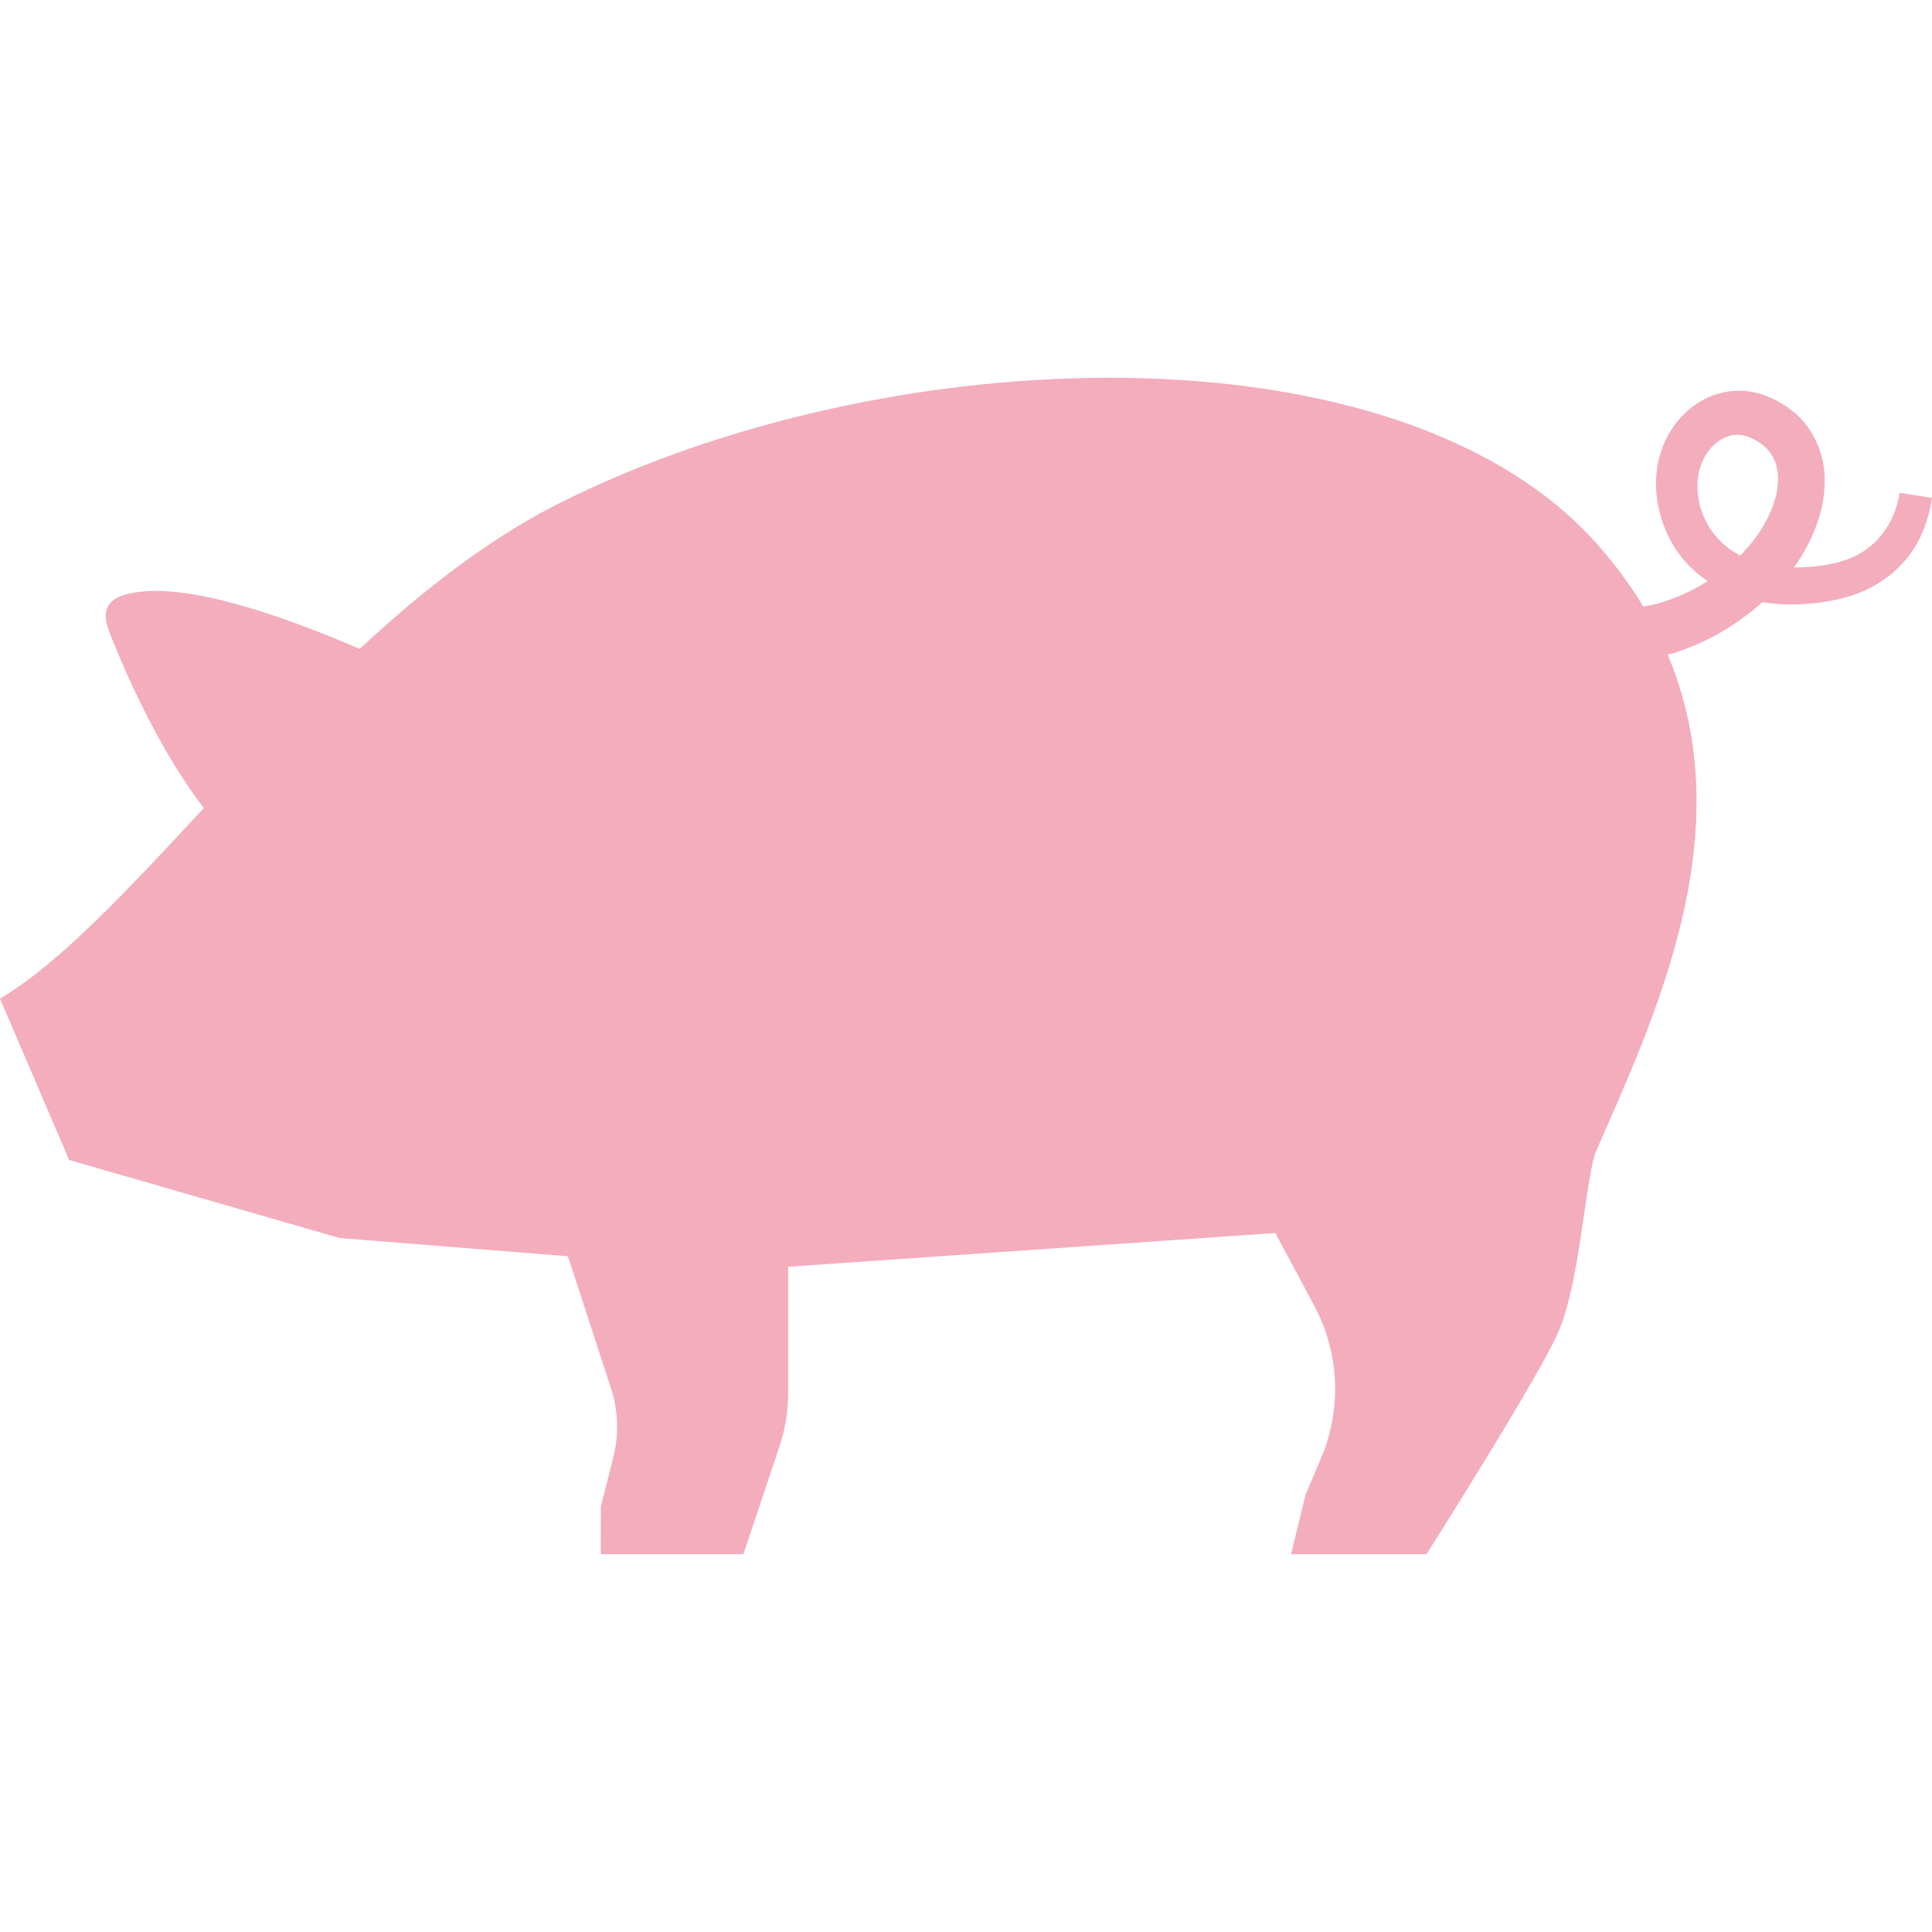 <!--?xml version="1.0" encoding="utf-8"?-->
<!-- Generator: Adobe Illustrator 18.1.1, SVG Export Plug-In . SVG Version: 6.00 Build 0)  -->

<svg version="1.1" id="_x32_" xmlns="http://www.w3.org/2000/svg" xmlns:xlink="http://www.w3.org/1999/xlink" x="0px" y="0px" viewBox="0 0 512 512" style="width: 256px; height: 256px; opacity: 1;" xml:space="preserve">
<style type="text/css">
	.st0{fill:#4B4B4B;}
</style>
<g>
	<path class="st0" d="M503.412,130.602c-1.276,8.467-6.544,15.189-14.34,17.814c-3.7,1.309-8.386,1.866-12.668,1.972
		c-0.331,0.008-0.638-0.016-0.961-0.025c1.64-2.294,3.102-4.75,4.346-7.352c2.384-5.042,4.032-10.746,3.733-16.966
		c-0.186-6.172-3.207-12.951-8.322-16.983c-2.586-2.068-5.066-3.442-8.265-4.54c-3.191-1.05-6.778-1.268-10.107-0.55
		c-6.762,1.406-11.974,6.14-14.858,11.553c-2.949,5.47-3.684,11.796-2.706,17.556c0.937,5.615,3.345,11.165,7.199,15.568
		c1.785,2.084,3.862,3.845,6.083,5.364c-4.128,2.586-8.612,4.638-13.306,5.947c-1.236,0.339-2.496,0.549-3.748,0.792
		c-3.264-5.397-7.158-10.753-11.779-16.037c-52.498-59.988-188.907-55.156-275.992-11.092
		c-18.606,9.412-36.049,23.171-52.402,38.344c-16.99-7.352-42.261-16.741-57.564-15.205c-9.896,0.985-11.108,4.936-8.644,11.101
		c1.858,4.637,11.392,28.81,24.916,46.277C33.948,235.743,15.956,255.19,0,264.642l18.332,42.771l71.694,20.683l60.48,4.823
		l11.416,35.008c1.923,5.889,2.133,12.208,0.622,18.21l-3.312,13.121l-0.016,12.628h37.794l9.574-28.649
		c1.519-4.557,2.294-9.324,2.294-14.123v-33.407l129.097-8.943l10.292,19.212c6.706,12.53,7.376,27.42,1.81,40.501l-4.072,9.582
		l-3.854,15.827h35.879c0,0,29.271-46.092,34.845-58.639c5.574-12.547,6.981-37.617,9.768-47.368
		c15.06-34.765,39.491-84.556,19.301-132.409c0.388-0.105,0.783-0.162,1.171-0.275c8.838-2.707,17.039-7.4,23.931-13.63
		c3.223,0.534,6.455,0.727,9.622,0.606c5.316-0.307,10.325-0.937,15.689-2.924c5.203-1.988,10.059-5.413,13.508-9.978
		c3.475-4.565,5.381-10.034,6.133-15.342L503.412,130.602z M461.174,147.228c-6.148-3.191-10.285-8.968-11.165-15.834
		c-0.525-3.733,0.097-7.466,1.818-10.455c1.688-2.989,4.484-5.138,7.264-5.591c1.389-0.242,2.779-0.114,4.144,0.363
		c1.334,0.493,3.151,1.495,4.258,2.513c2.416,2.1,3.611,4.896,3.716,8.338C471.346,133.526,466.999,141.395,461.174,147.228z" style="fill: rgb(243, 173, 188);"></path>
</g>
</svg>
